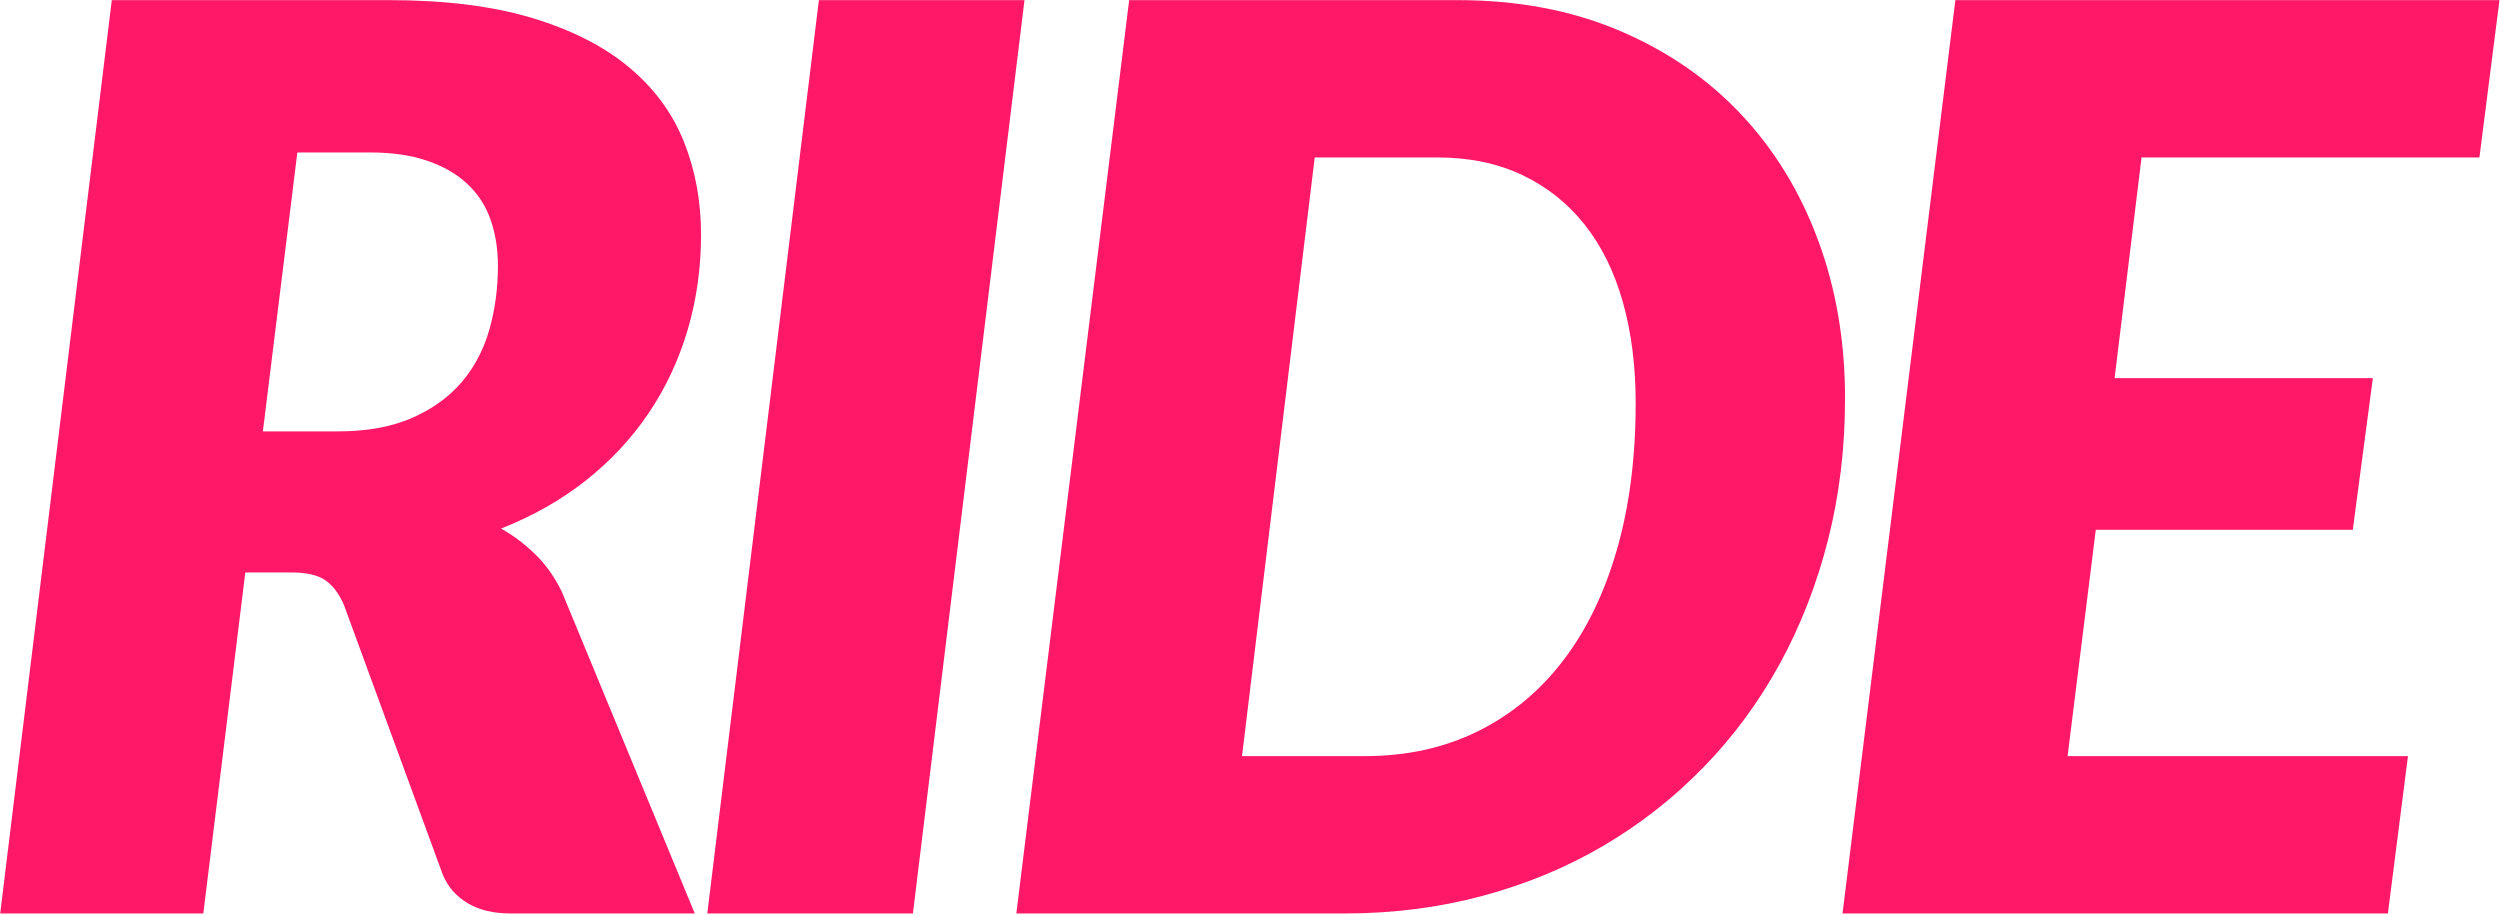 <?xml version="1.0" encoding="UTF-8" standalone="no"?>
<!DOCTYPE svg PUBLIC "-//W3C//DTD SVG 1.1//EN" "http://www.w3.org/Graphics/SVG/1.1/DTD/svg11.dtd">
<svg width="100%" height="100%" viewBox="0 0 994 364" version="1.1" xmlns="http://www.w3.org/2000/svg" xmlns:xlink="http://www.w3.org/1999/xlink" xml:space="preserve" style="fill-rule:evenodd;clip-rule:evenodd;stroke-linejoin:round;stroke-miterlimit:1.414;">
    <g transform="matrix(1,0,0,1,-129.994,-90.768)">
        <g transform="matrix(4.887,0,0,4.887,-1241.18,-723.185)">
            <path d="M308.031,201.653C310.411,201.653 312.434,201.287 314.1,200.556C315.766,199.825 317.118,198.848 318.155,197.624C319.192,196.4 319.94,194.972 320.399,193.34C320.858,191.708 321.087,189.991 321.087,188.189C321.087,186.795 320.883,185.528 320.475,184.389C320.067,183.25 319.43,182.281 318.563,181.482C317.696,180.683 316.608,180.063 315.299,179.621C313.99,179.179 312.451,178.958 310.683,178.958L304.767,178.958L301.962,201.653L308.031,201.653ZM312.213,166.565C316.769,166.565 320.654,167.049 323.867,168.018C327.08,168.987 329.706,170.322 331.746,172.022C333.786,173.722 335.274,175.736 336.209,178.065C337.144,180.394 337.611,182.919 337.611,185.639C337.611,188.359 337.246,190.951 336.515,193.416C335.784,195.881 334.721,198.142 333.327,200.199C331.933,202.256 330.233,204.075 328.227,205.656C326.221,207.237 323.926,208.538 321.342,209.558C322.362,210.136 323.297,210.841 324.147,211.674C324.997,212.507 325.711,213.519 326.289,214.709L337.101,240.872L322.107,240.872C320.713,240.872 319.549,240.591 318.614,240.03C317.679,239.469 317.007,238.696 316.599,237.71L308.541,215.729C308.133,214.811 307.623,214.148 307.011,213.74C306.399,213.332 305.481,213.128 304.257,213.128L300.534,213.128L297.117,240.872L280.593,240.872L289.671,166.565L312.213,166.565Z" style="fill:rgb(255,23,104);fill-rule:nonzero;"/>
            <path d="M354.849,240.872L338.121,240.872L347.199,166.565L363.927,166.565L354.849,240.872Z" style="fill:rgb(255,23,104);fill-rule:nonzero;"/>
            <path d="M430.686,198.95C430.686,202.996 430.227,206.829 429.309,210.45C428.391,214.071 427.082,217.437 425.382,220.548C423.682,223.659 421.617,226.464 419.186,228.963C416.755,231.462 414.035,233.596 411.026,235.364C408.017,237.132 404.736,238.492 401.183,239.444C397.63,240.396 393.898,240.872 389.988,240.872L363.264,240.872L372.444,166.565L399.168,166.565C404.03,166.565 408.408,167.389 412.301,169.038C416.194,170.687 419.5,172.957 422.22,175.847C424.94,178.737 427.031,182.154 428.493,186.098C429.955,190.042 430.686,194.326 430.686,198.95ZM413.652,199.358C413.652,196.332 413.304,193.586 412.607,191.121C411.91,188.656 410.873,186.557 409.496,184.823C408.119,183.089 406.427,181.746 404.421,180.794C402.415,179.842 400.12,179.366 397.536,179.366L387.54,179.366L381.624,228.071L391.62,228.071C395.02,228.071 398.08,227.399 400.8,226.056C403.52,224.713 405.832,222.801 407.736,220.319C409.64,217.837 411.102,214.828 412.122,211.292C413.142,207.756 413.652,203.778 413.652,199.358Z" style="fill:rgb(255,23,104);fill-rule:nonzero;"/>
            <path d="M454.809,179.366L452.616,197.318L473.628,197.318L471.996,209.66L451.086,209.66L448.791,228.071L476.484,228.071L474.852,240.872L430.482,240.872L439.662,166.565L483.93,166.565L482.298,179.366L454.809,179.366Z" style="fill:rgb(255,23,104);fill-rule:nonzero;"/>
        </g>
    </g>
</svg>
